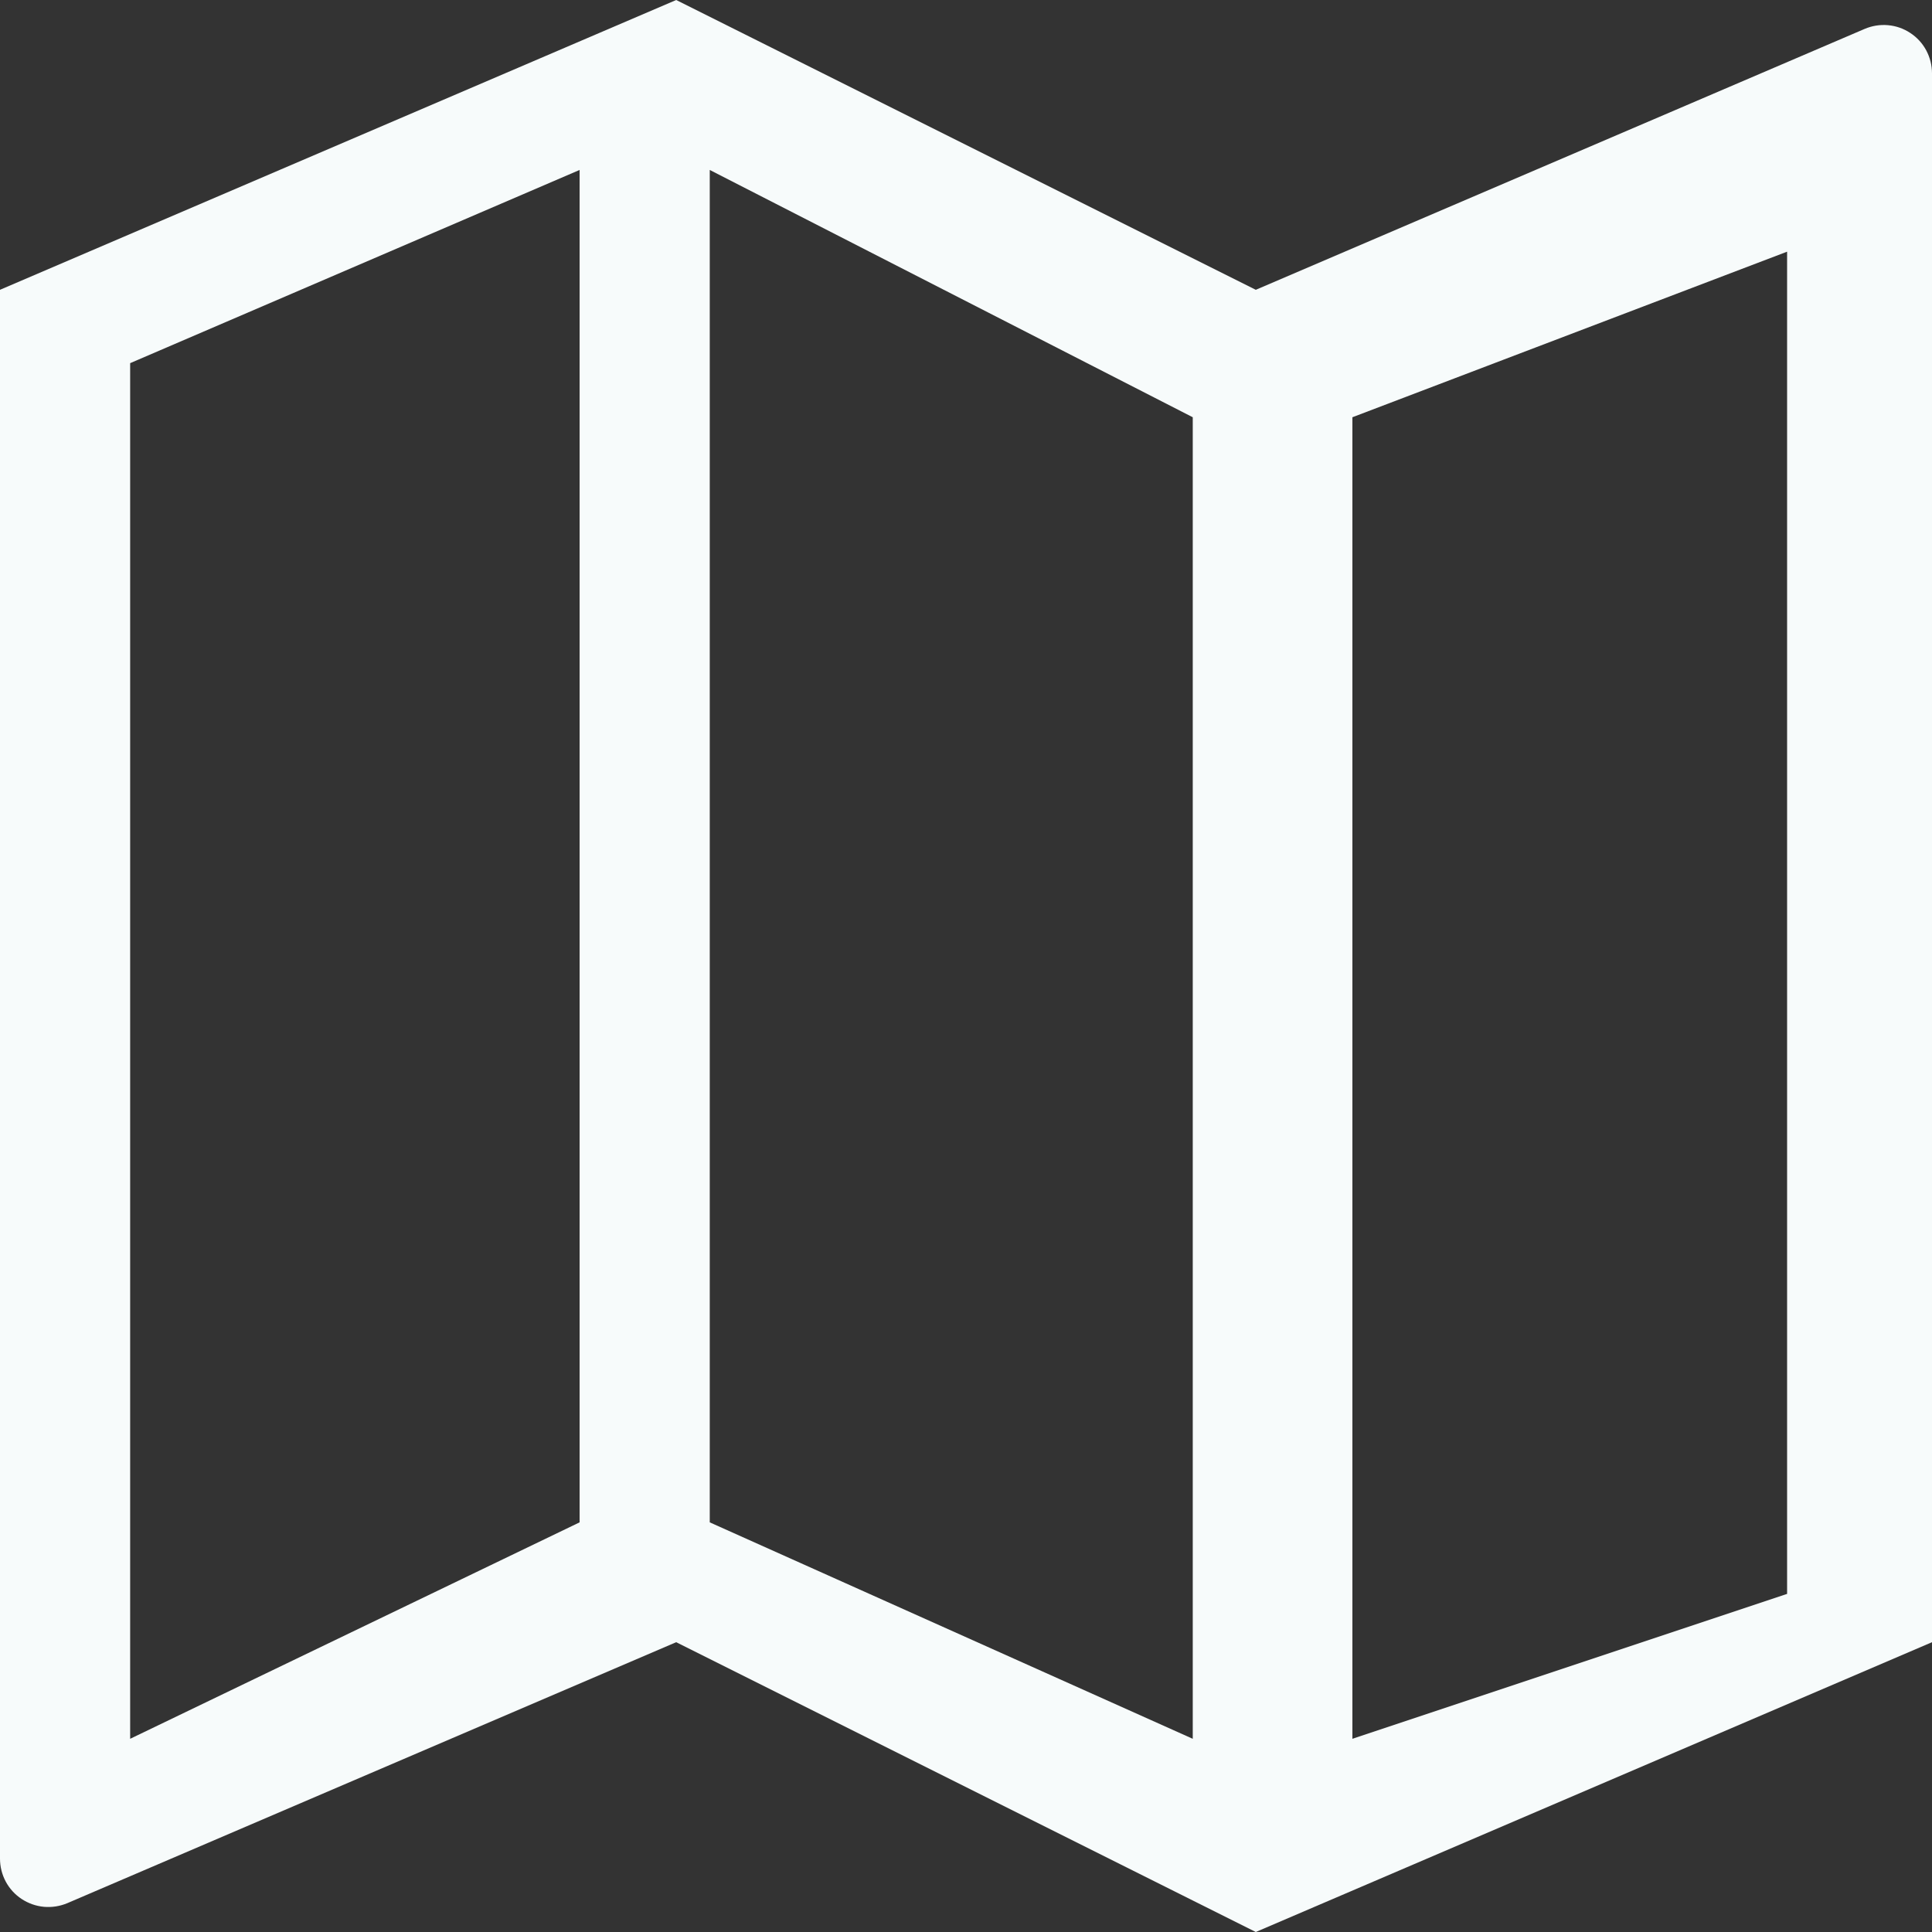 <svg width="30" height="30" viewBox="0 0 30 30" fill="none" xmlns="http://www.w3.org/2000/svg">
<rect x="0" y="0" width="30" height="30" fill="#333333" stroke="none"/>
<path d="M2.96925e-07 4.5L10.5 0L19.5 4.5L28.954 0.449C29.069 0.4 29.193 0.38 29.317 0.391C29.441 0.402 29.559 0.443 29.663 0.512C29.767 0.58 29.852 0.673 29.911 0.783C29.969 0.892 30 1.014 30 1.139V25.5L19.5 30L10.5 25.5L1.046 29.552C0.931 29.6 0.807 29.62 0.683 29.609C0.56 29.598 0.441 29.556 0.337 29.488C0.233 29.42 0.148 29.327 0.089 29.217C0.031 29.108 -0 28.986 2.96925e-07 28.861V4.5ZM21 27L27.75 24.75V3.908L21 6.479V27ZM18.521 27V6.479L11.021 2.639V23.639L18.521 27ZM9 23.639V2.639L2.021 5.639V27L9 23.639Z" fill="#F7FBFB"/>
</svg>
